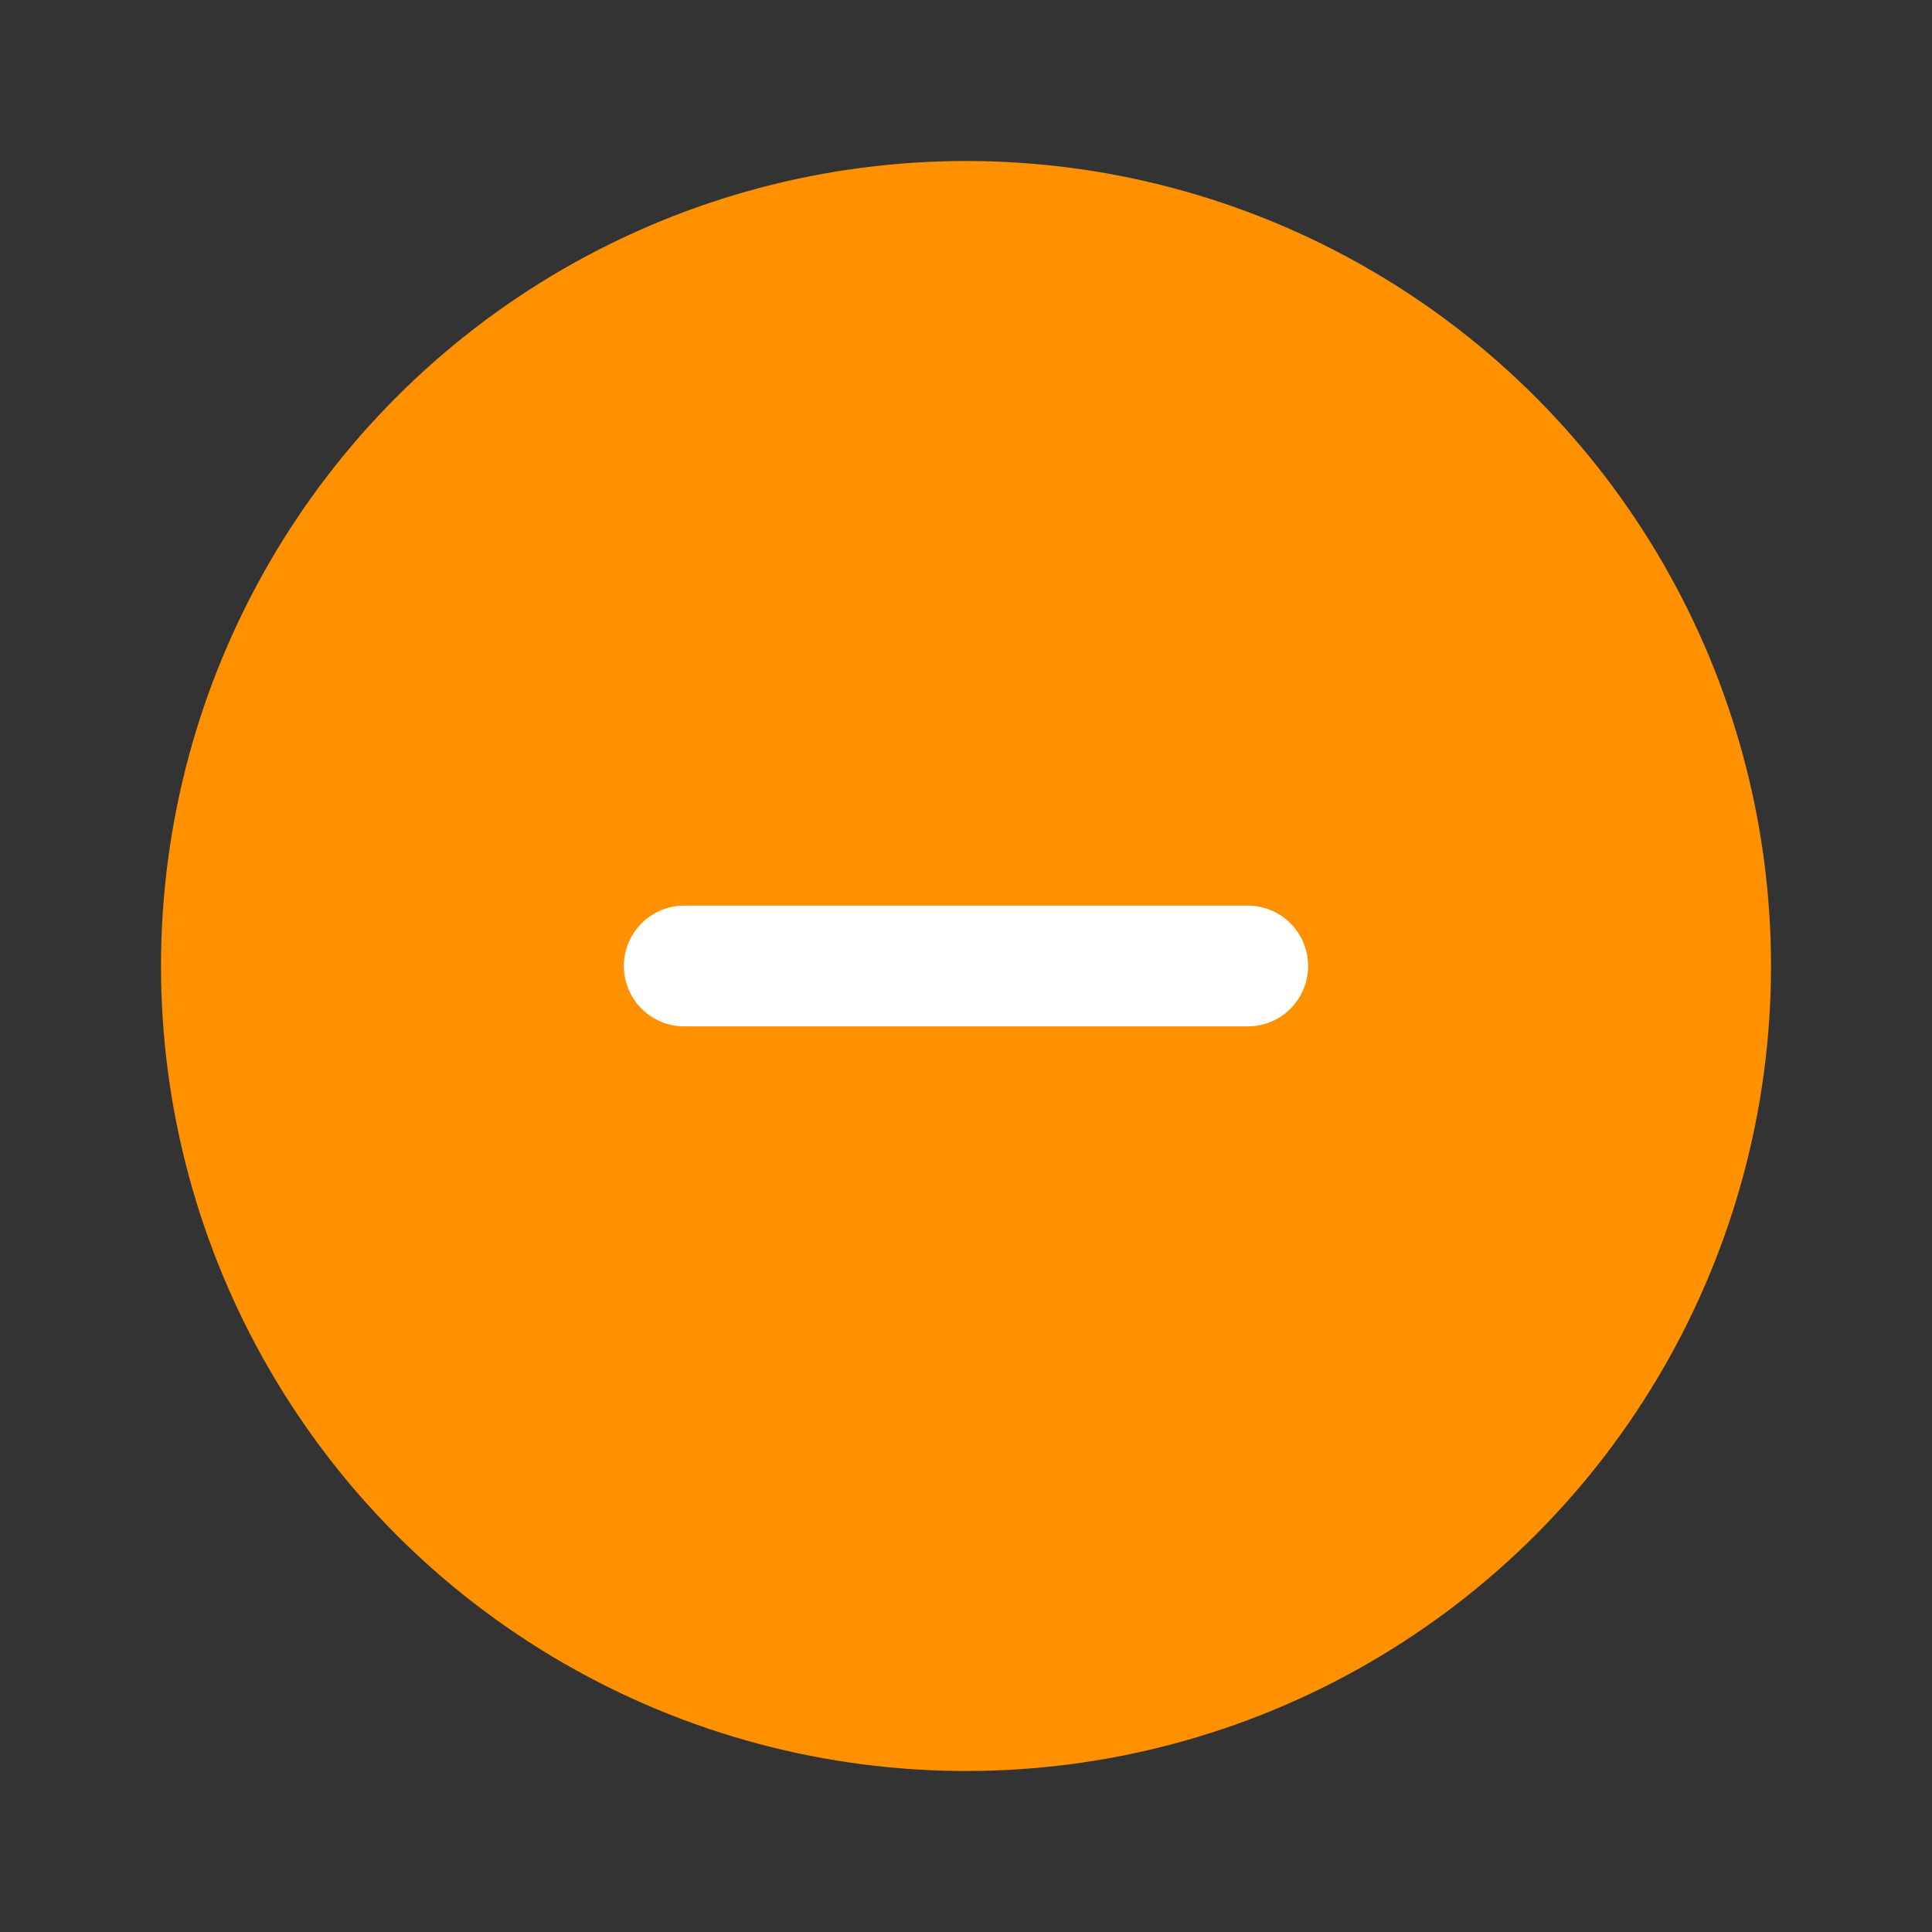 <svg width="24" height="24" viewBox="0 0 24 24" fill="none" xmlns="http://www.w3.org/2000/svg">
<rect x="0" y="0" width="24" height="24" fill="#333333" stroke="none"/>
<g clip-path="url(#clip0_216_6916)">
<circle cx="12" cy="12" r="10" fill="#FF9100"/>
<path d="M8.5 12H15.5" stroke="white" stroke-width="1.5" stroke-linecap="round" stroke-linejoin="round"/>
</g>
<defs>
<clipPath id="clip0_216_6916">
<rect width="24" height="24" fill="white"/>
</clipPath>
</defs>
</svg>
